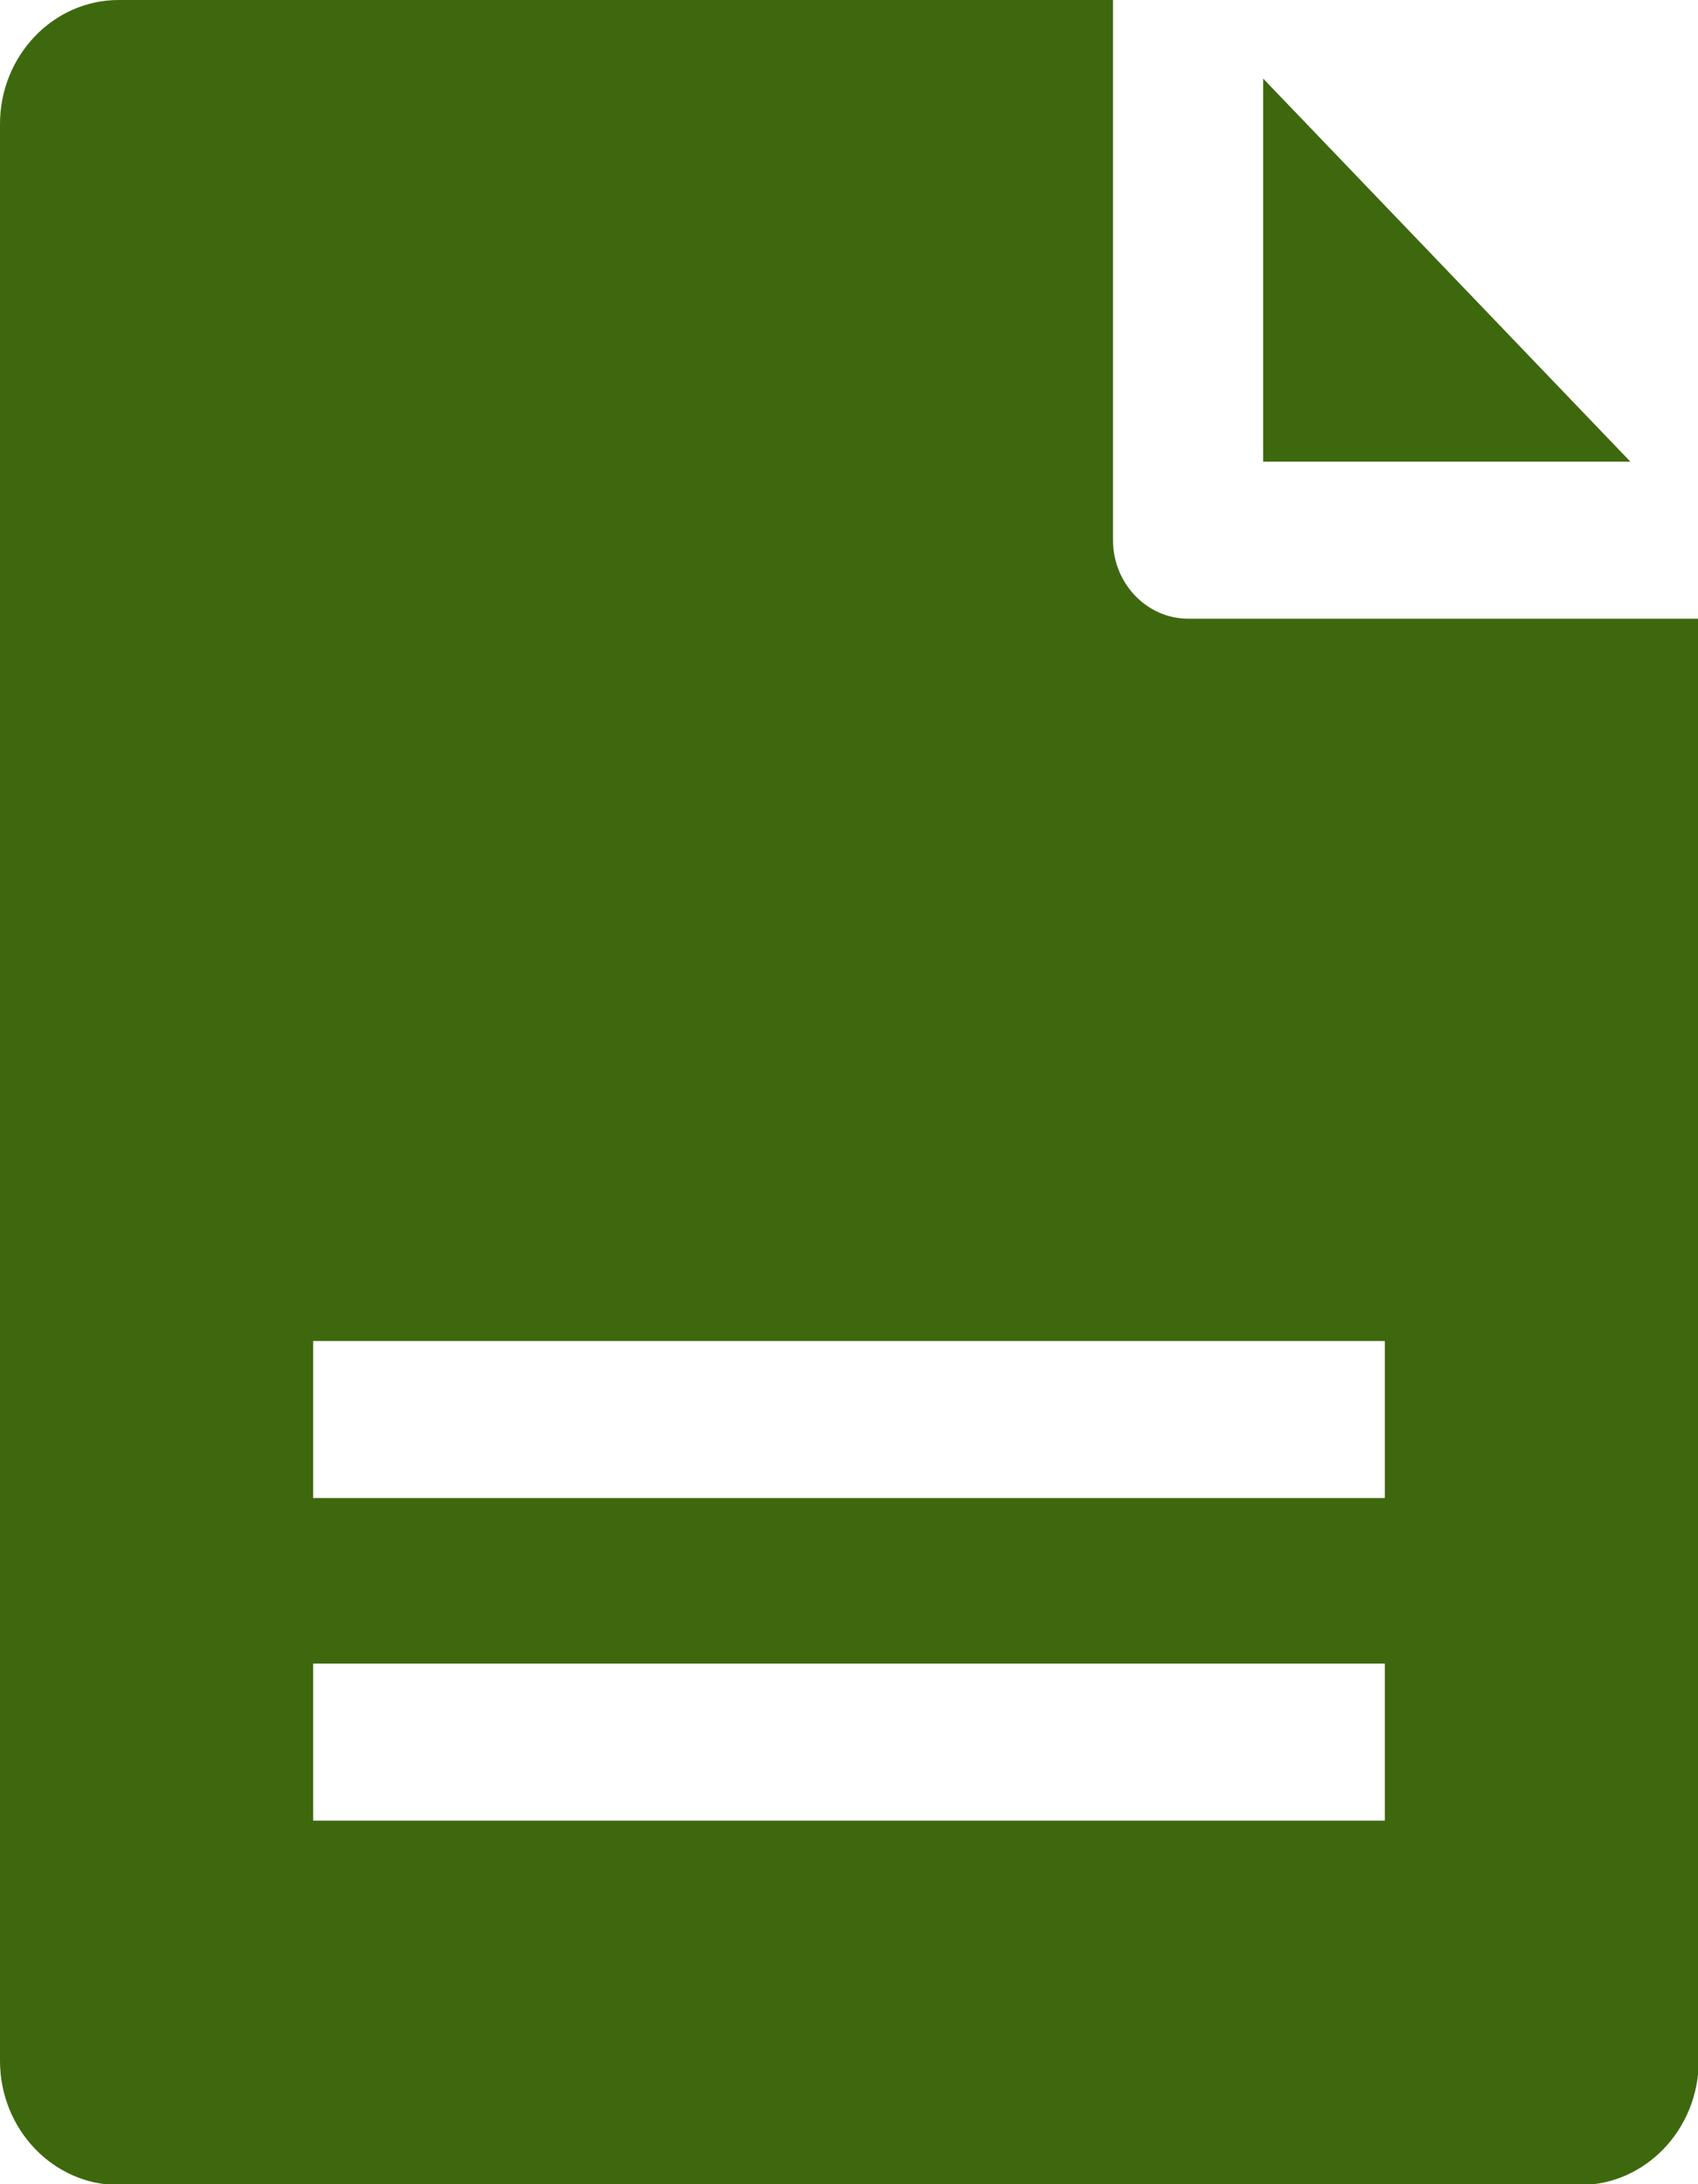 <svg width="21" height="27" viewBox="0 0 21 27" fill="none" xmlns="http://www.w3.org/2000/svg">
<g clip-path="url(#clip0)">
<path d="M15.622 0.971V5.707H20.164L15.622 0.971Z" fill="#3E680E"/>
<path d="M14.694 7.648C14.183 7.648 13.765 7.211 13.765 6.677V0H1.467C0.659 0 0 0.689 0 1.533V25.476C0 26.321 0.659 27.01 1.467 27.01H19.542C20.35 27.01 21.009 26.321 21.009 25.476V7.648H14.694ZM17.127 22.506H3.873V20.565H17.127V22.506ZM17.127 18.518H3.873V16.577H17.127V18.518Z" fill="#3E680E"/>
</g>
<defs>
<clipPath id="clip0">
<rect width="21" height="27" fill="white"/>
</clipPath>
</defs>
</svg>
